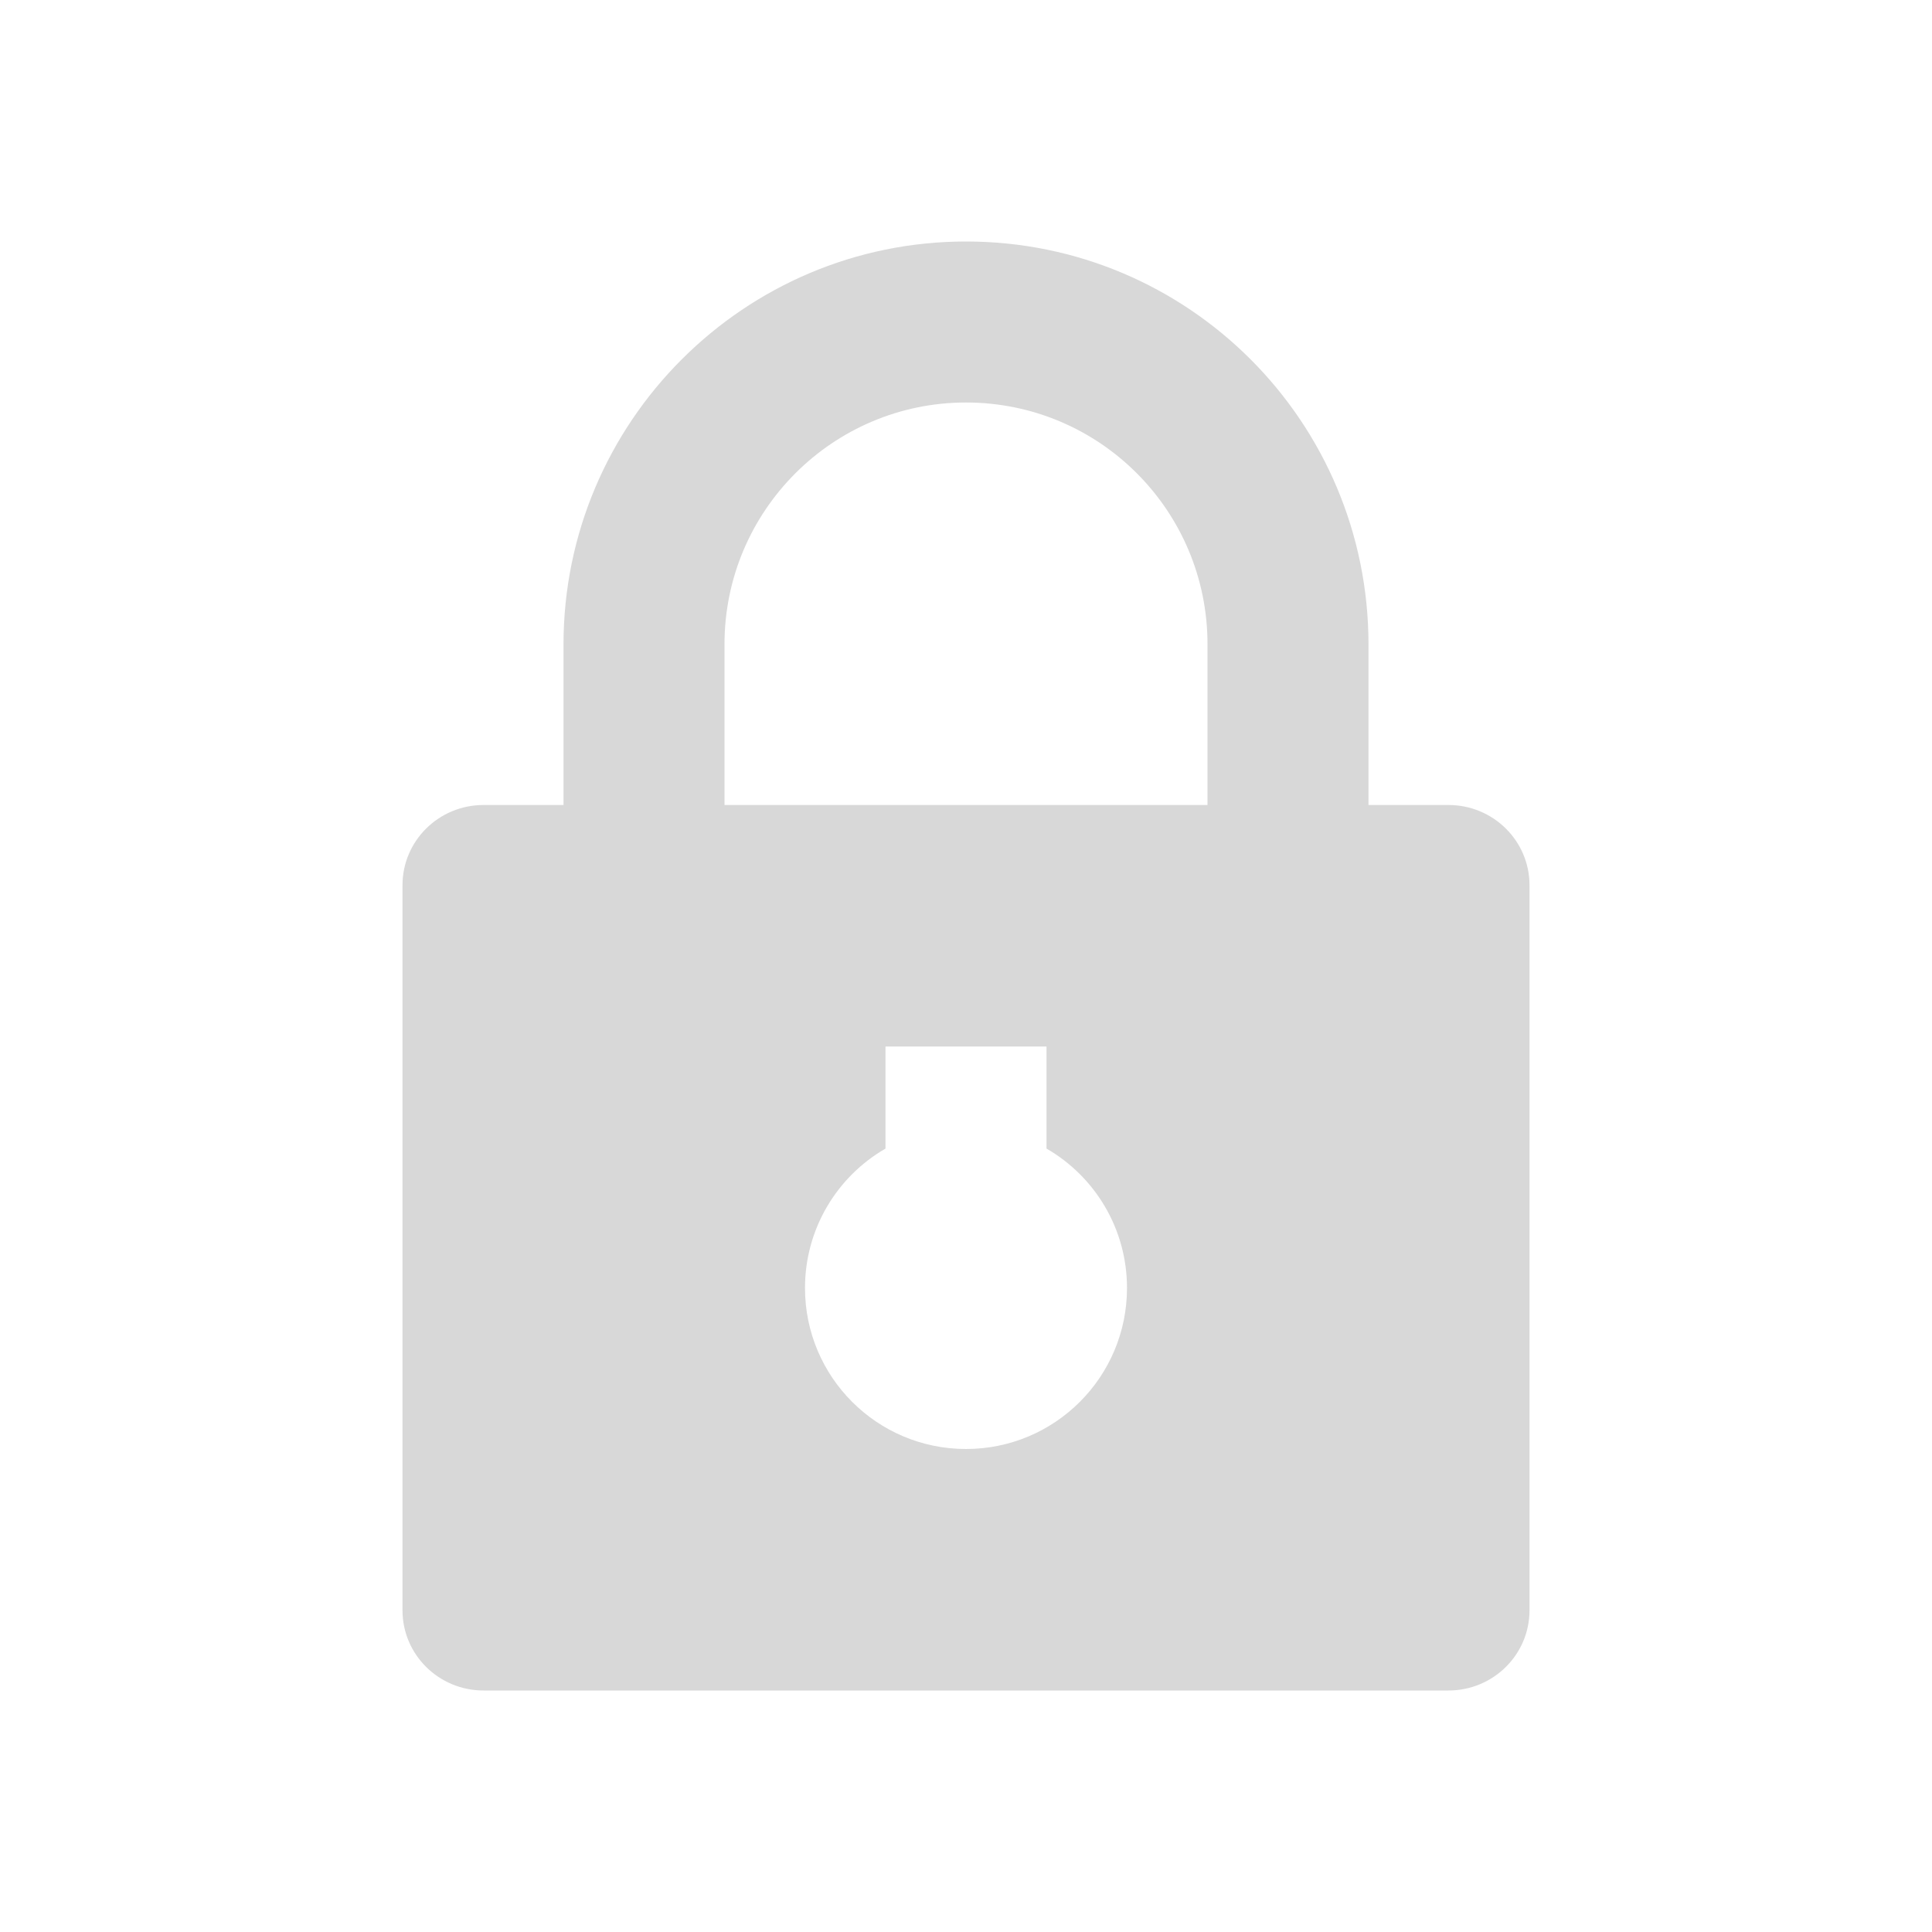 <?xml version="1.0" encoding="UTF-8"?>
<svg width="24px" height="24px" viewBox="0 0 24 24" version="1.1" xmlns="http://www.w3.org/2000/svg" xmlns:xlink="http://www.w3.org/1999/xlink">
    <!-- Generator: Sketch 49.3 (51167) - http://www.bohemiancoding.com/sketch -->
    <title>密码</title>
    <desc>Created with Sketch.</desc>
    <defs></defs>
    <g id="Page-1" stroke="none" stroke-width="1" fill="none" fill-rule="evenodd">
        <g id="登录" transform="translate(-962, -302)">
            <g id="Group-7" transform="translate(958, 160)">
                <g id="Group-Copy" transform="translate(0, 130)">
                    <g id="Group-10" transform="translate(4, 12)">
                        <path d="M11,14.268 C10.402,14.613 10,15.26 10,16 C10,17.105 10.895,18 12,18 C13.105,18 14,17.105 14,16 C14,15.26 13.598,14.613 13,14.268 L13,13 L11,13 L11,14.268 Z M17,10 L17.993,10 C18.549,10 19,10.445 19,10.996 L19,20.004 C19,20.554 18.55,21 17.993,21 L6.007,21 C5.451,21 5,20.555 5,20.004 L5,10.996 C5,10.446 5.45,10 6.007,10 L7,10 L7,8.008 C7,5.242 9.244,3 12,3 C14.761,3 17,5.235 17,8.008 L17,10 Z M9,10 L15,10 L15,8.003 C15,6.342 13.657,5 12,5 C10.347,5 9,6.345 9,8.003 L9,10 Z" id="Combined-Shape" fill="#D8D8D8"></path>
                        <rect id="Rectangle-8" fill="#FCC4C4" opacity="0" x="0" y="0" width="24" height="24"></rect>
                    </g>
                </g>
            </g>
        </g>
    </g>
</svg>